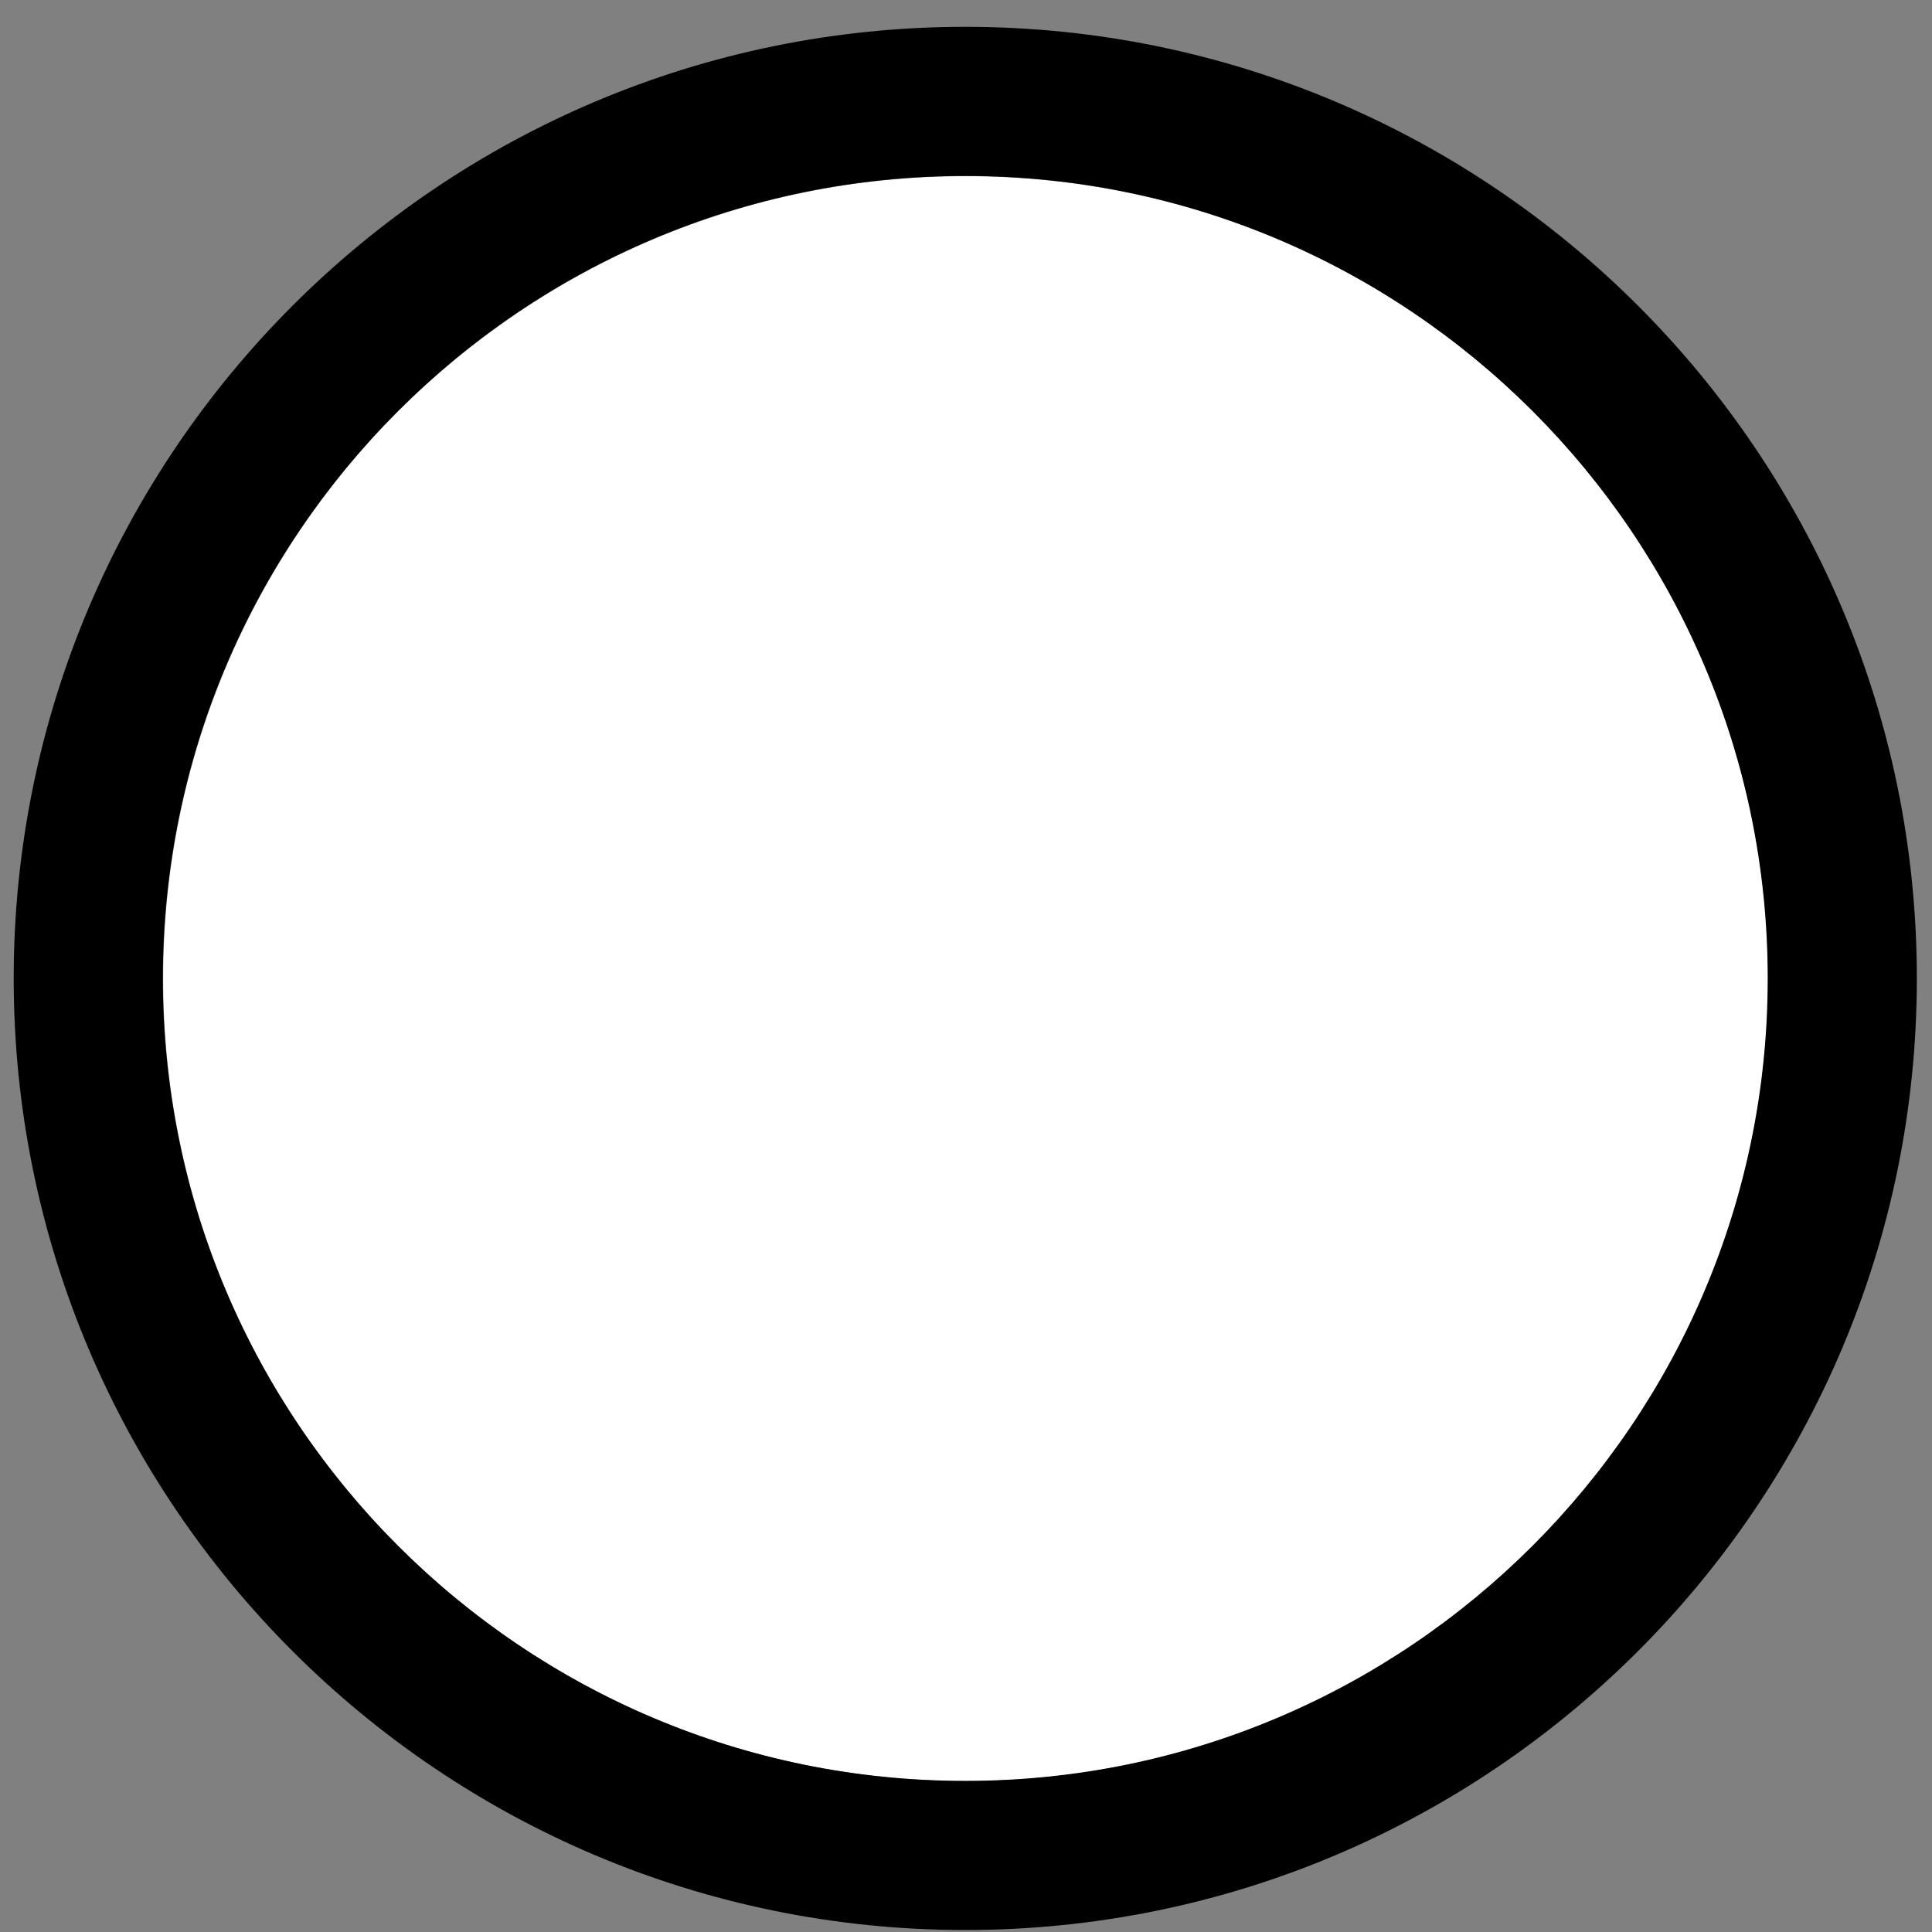 <svg width="65" height="65" viewBox="0 0 65 65" fill="none" xmlns="http://www.w3.org/2000/svg">
<rect x="0" y="0" width="65" height="65" fill="#808080" stroke="none"/>
<path d="M32.487 59.923C47.398 59.923 59.485 47.836 59.485 32.925C59.485 18.015 47.398 5.927 32.487 5.927C17.577 5.927 5.489 18.015 5.489 32.925C5.489 47.836 17.577 59.923 32.487 59.923Z" fill="white"/>
<path fill-rule="evenodd" clip-rule="evenodd" d="M32.475 0.903C14.806 0.903 0.461 15.249 0.461 32.918C0.461 50.587 14.806 64.933 32.475 64.933C50.145 64.933 64.49 50.587 64.49 32.918C64.49 15.249 50.145 0.903 32.475 0.903ZM32.475 5.92C47.376 5.92 59.473 18.017 59.473 32.918C59.473 47.819 47.376 59.916 32.475 59.916C17.575 59.916 5.478 47.819 5.478 32.918C5.478 18.017 17.575 5.92 32.475 5.92Z" fill="black"/>
</svg>
